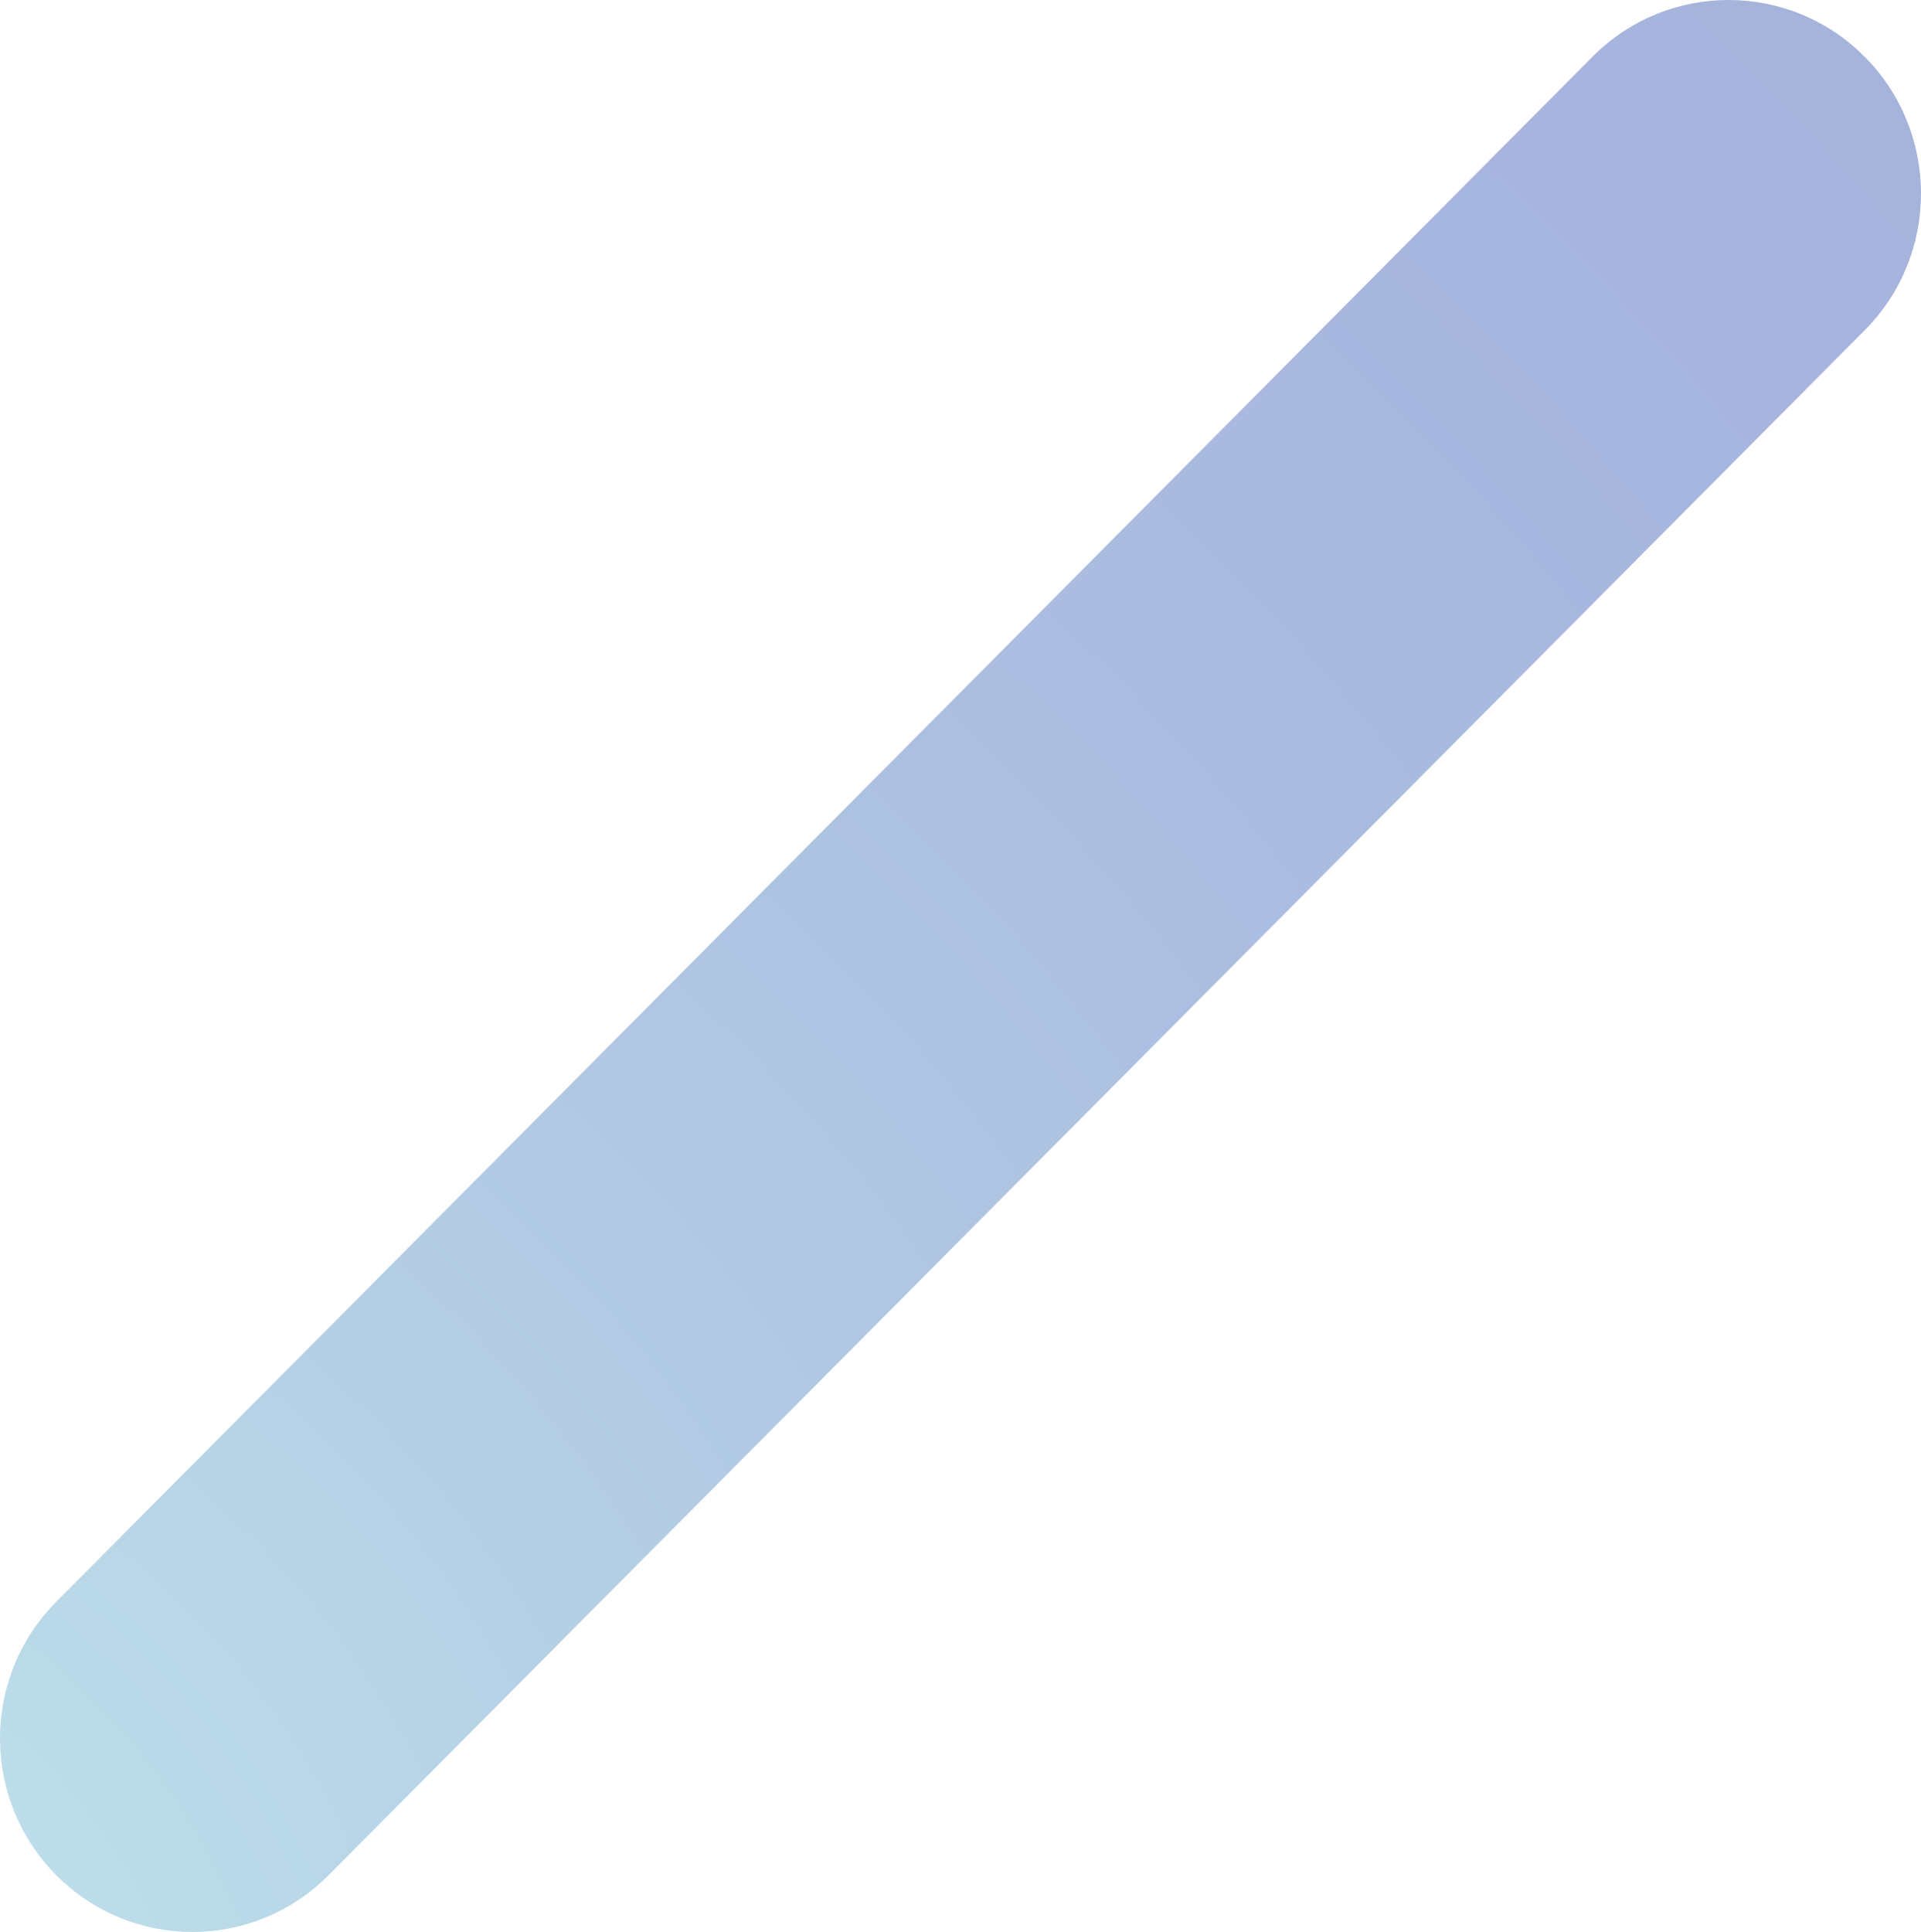 <svg width="537" height="540" viewBox="0 0 537 540" fill="none" xmlns="http://www.w3.org/2000/svg">
<path opacity="0.36" d="M521.246 15.845C542.251 36.972 542.251 71.226 521.246 92.328L91.823 524.155C70.817 545.282 36.76 545.282 15.754 524.155C-5.251 503.028 -5.251 468.774 15.754 447.672L445.177 15.845C466.183 -5.282 500.24 -5.282 521.221 15.845H521.246Z" fill="url(#paint0_radial_201_6590)"/>
<defs>
<radialGradient id="paint0_radial_201_6590" cx="0" cy="0" r="1" gradientUnits="userSpaceOnUse" gradientTransform="translate(-97.319 598.009) rotate(-134.825) scale(1621.98 1621.95)">
<stop stop-color="#5BC7CE"/>
<stop offset="0.11" stop-color="#4198C0"/>
<stop offset="0.23" stop-color="#296BB3"/>
<stop offset="0.34" stop-color="#184AAA"/>
<stop offset="0.43" stop-color="#0D37A5"/>
<stop offset="0.49" stop-color="#0A30A3"/>
<stop offset="1" stop-color="#00152A"/>
</radialGradient>
</defs>
</svg>
